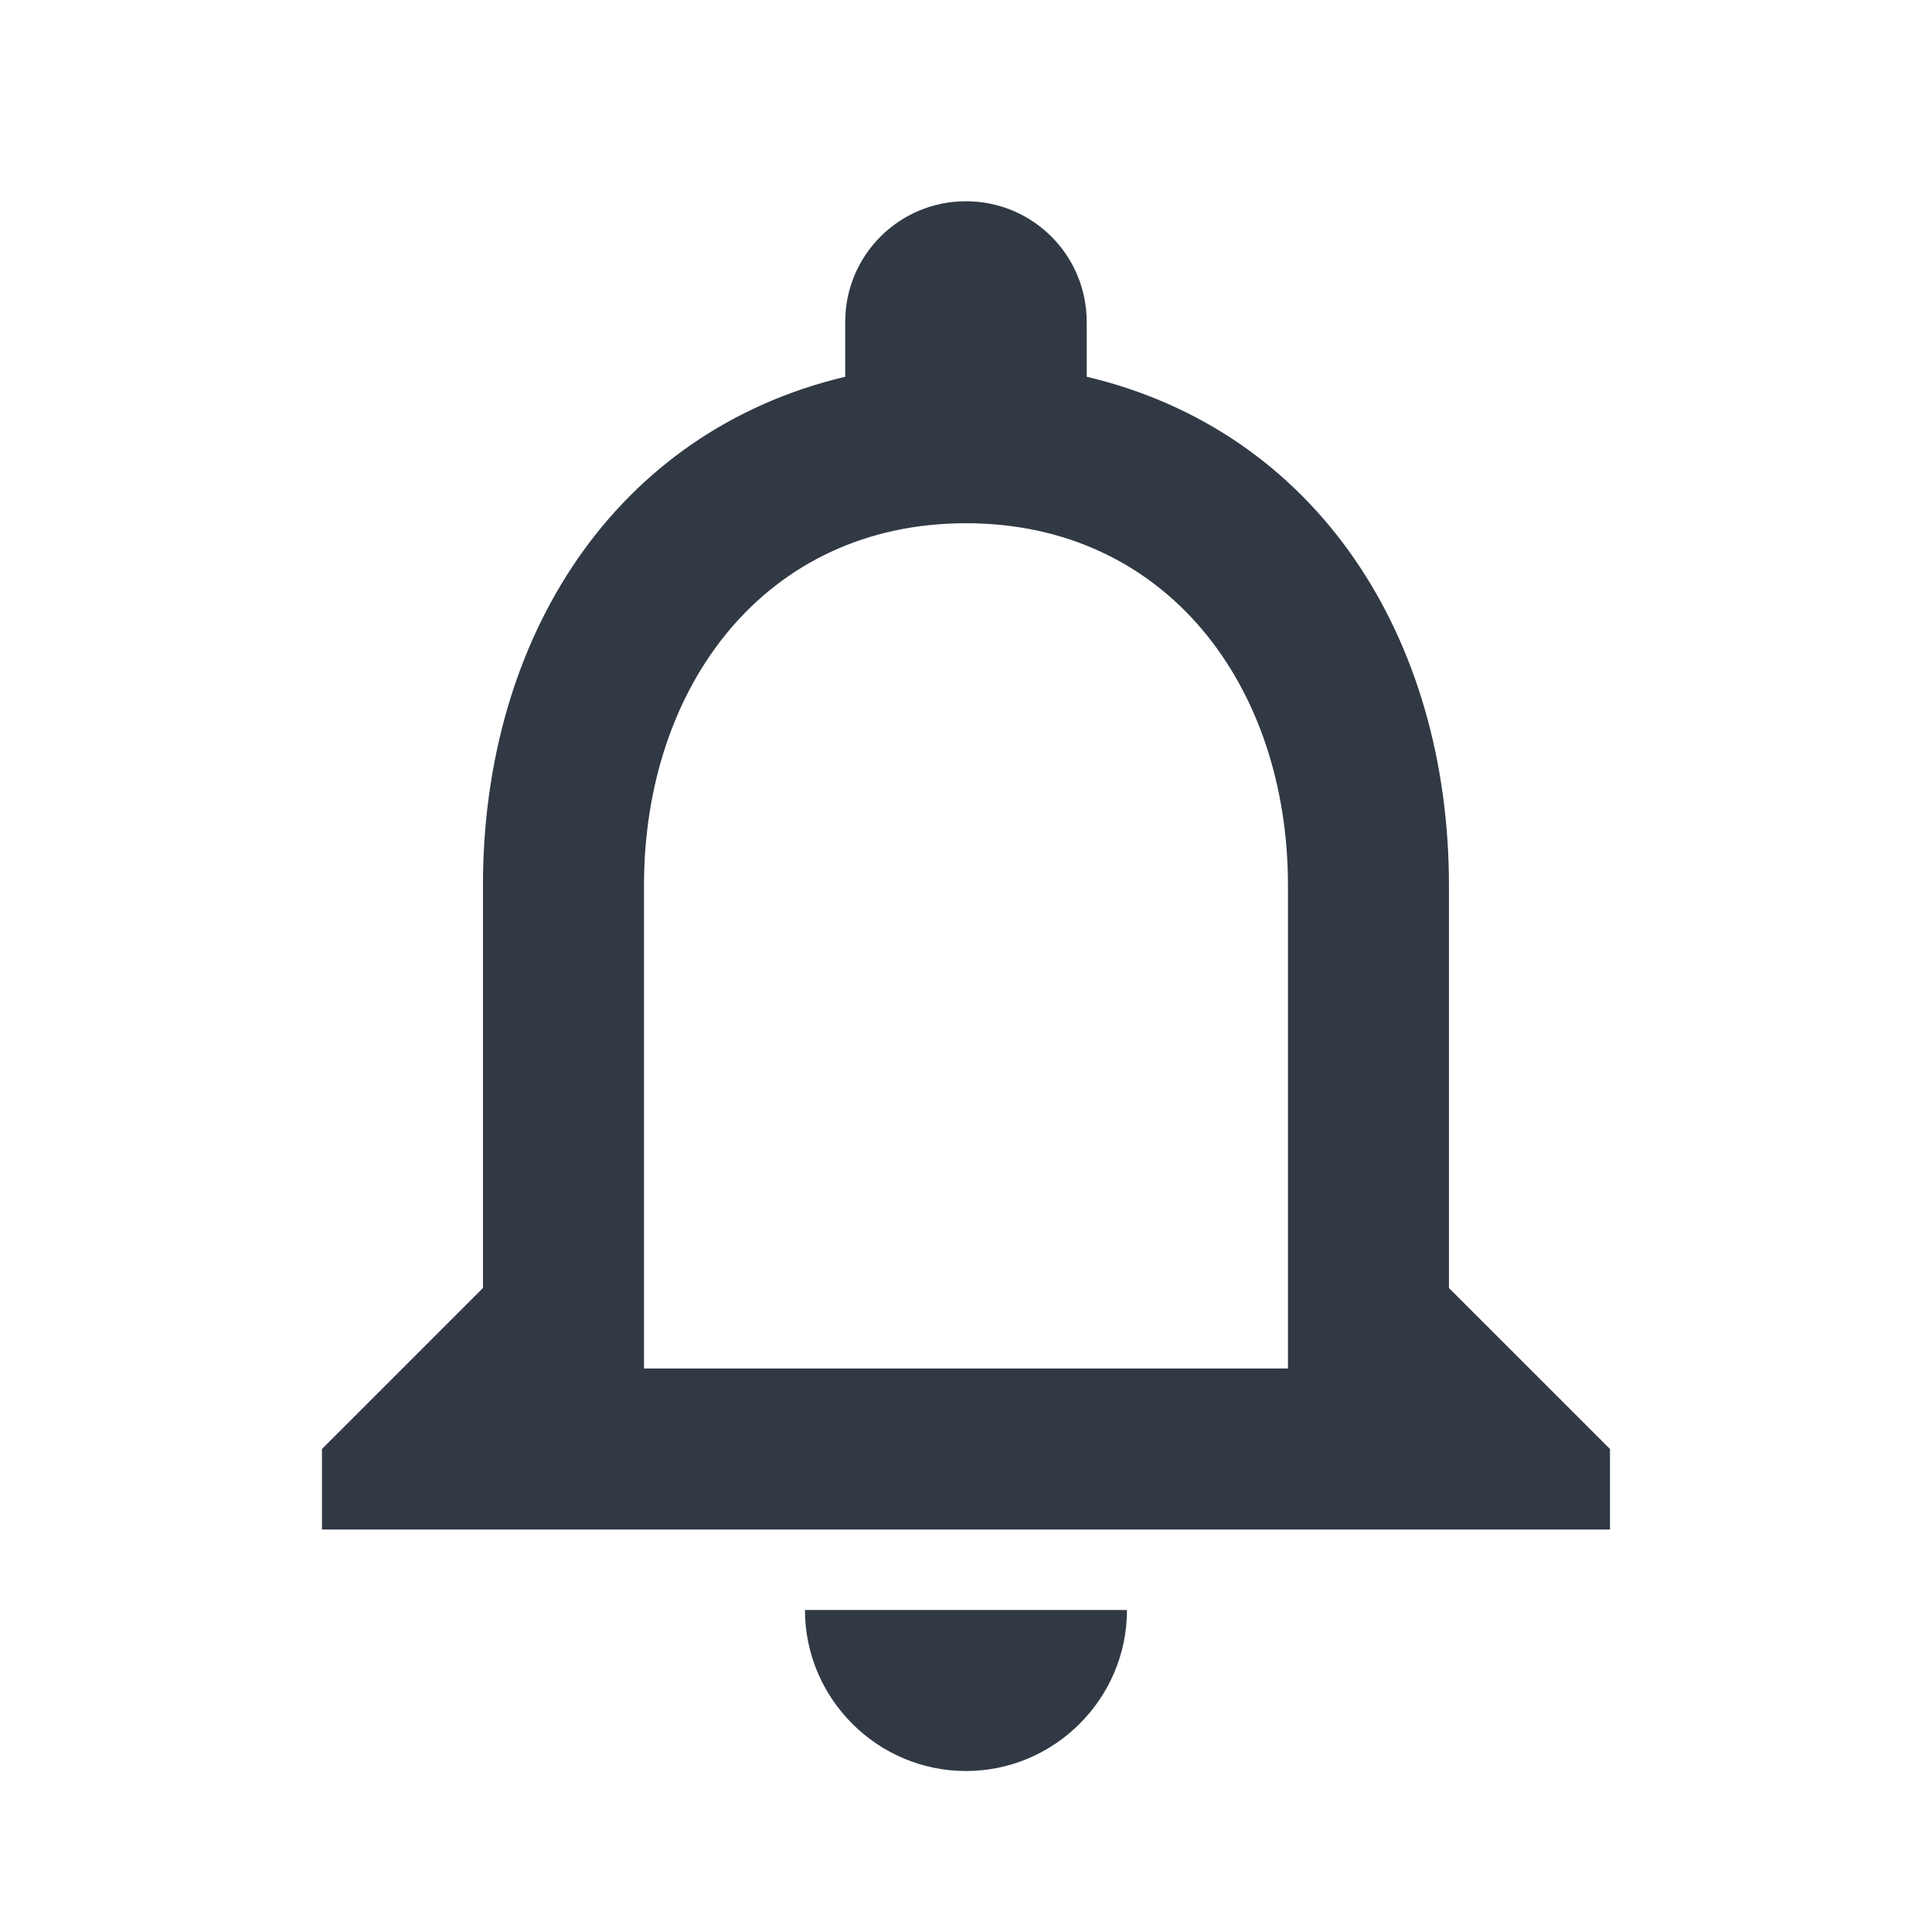 <svg width="40" height="40" viewBox="0 0 40 40" fill="none" xmlns="http://www.w3.org/2000/svg">
<path d="M19.999 36.667C21.833 36.667 23.333 35.167 23.333 33.333H16.666C16.666 35.167 18.166 36.667 19.999 36.667ZM29.999 26.667V18.333C29.999 13.217 27.283 8.933 22.499 7.8V6.667C22.499 5.283 21.383 4.167 19.999 4.167C18.616 4.167 17.499 5.283 17.499 6.667V7.8C12.733 8.933 9.999 13.2 9.999 18.333V26.667L6.666 30V31.667H33.333V30L29.999 26.667ZM26.666 28.333H13.333V18.333C13.333 14.2 15.849 10.833 19.999 10.833C24.149 10.833 26.666 14.2 26.666 18.333V28.333Z" fill="#313945"/>
</svg>
